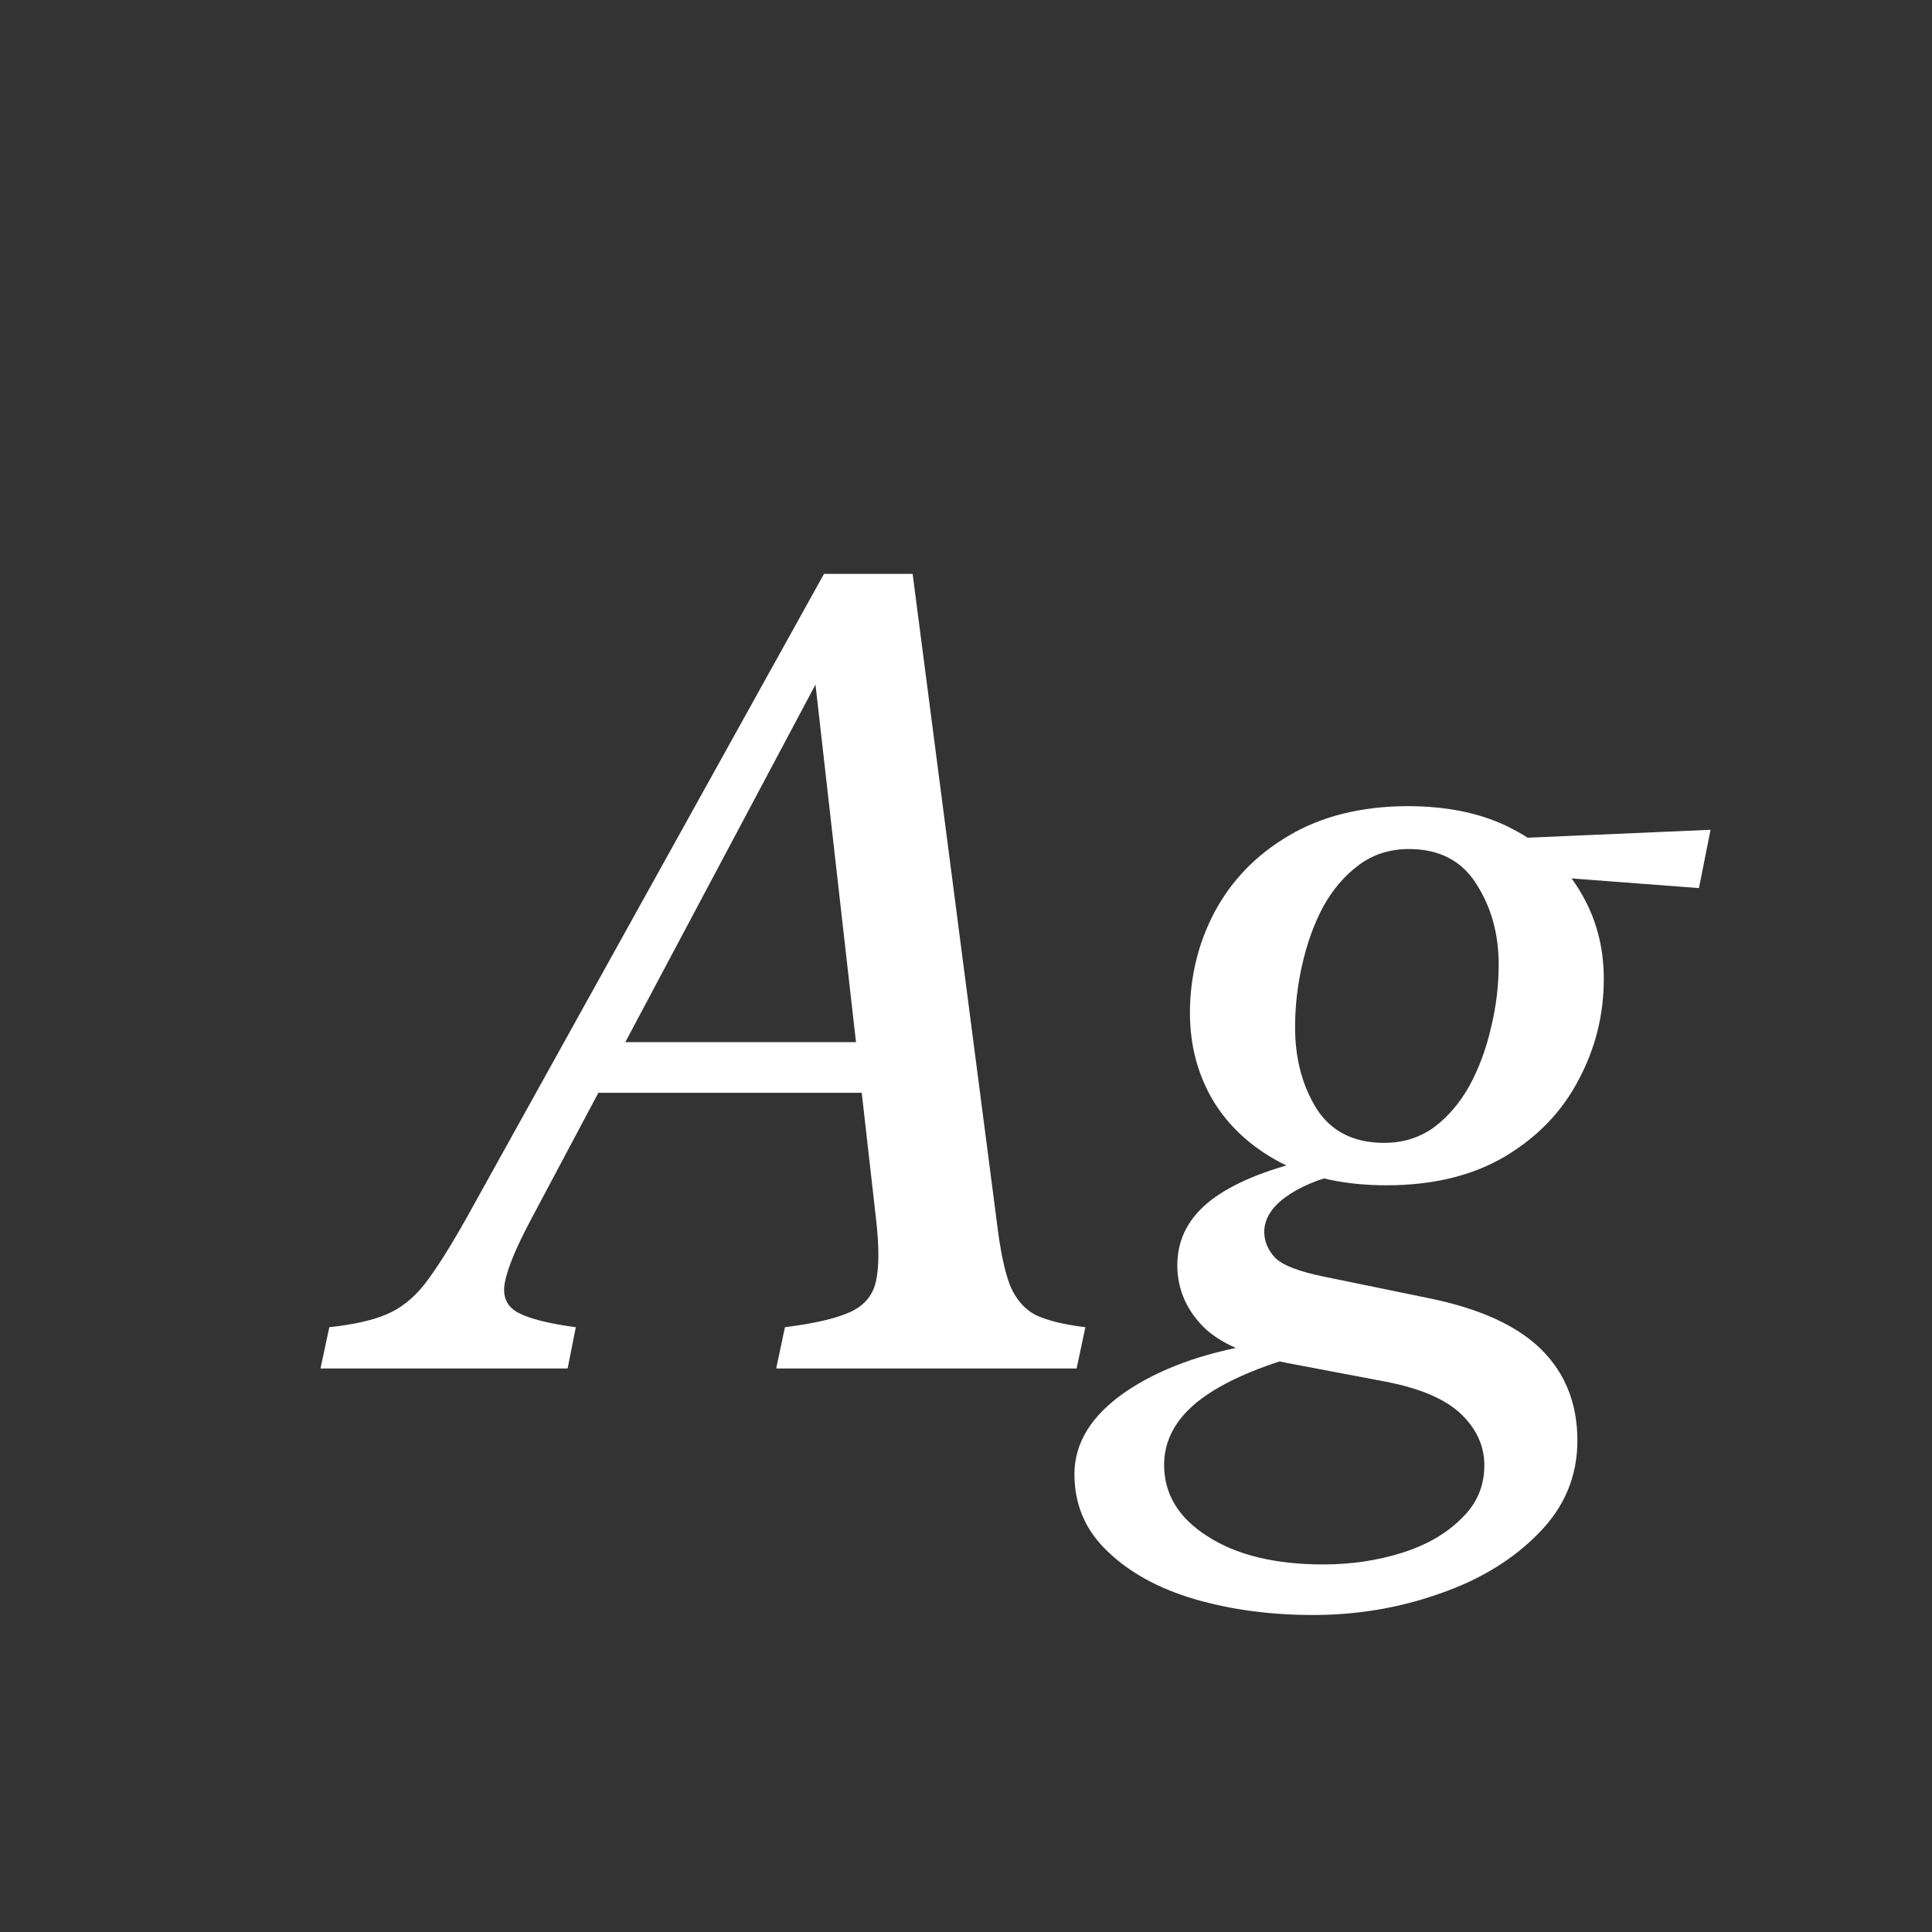 <svg width="24" height="24" viewBox="0 0 24 24" fill="none" xmlns="http://www.w3.org/2000/svg">
<rect x="0" y="0" width="24" height="24" fill="#333333" stroke="none"/>
<path d="M12.383 15.182C12.424 15.528 12.479 15.79 12.547 15.968C12.62 16.141 12.727 16.264 12.868 16.337C13.014 16.405 13.219 16.455 13.483 16.487L13.374 17H9.642L9.751 16.487C10.111 16.442 10.378 16.38 10.551 16.303C10.729 16.225 10.838 16.1 10.879 15.927C10.92 15.754 10.922 15.503 10.886 15.175L10.093 8.175H10.305L6.586 15.168C6.408 15.505 6.303 15.76 6.271 15.934C6.24 16.102 6.292 16.225 6.429 16.303C6.57 16.38 6.812 16.442 7.153 16.487L7.051 17H3.981L4.091 16.487C4.387 16.455 4.622 16.403 4.795 16.33C4.973 16.257 5.132 16.132 5.273 15.954C5.415 15.772 5.588 15.498 5.793 15.134L10.236 7.129H11.337L12.383 15.182ZM7.051 13.575L7.406 12.946H11.282L11.378 13.575H7.051ZM21.105 11.032L18.939 10.868L18.891 10.41L21.249 10.308L21.105 11.032ZM16.088 12.762C16.088 13.149 16.177 13.486 16.355 13.773C16.537 14.056 16.817 14.197 17.195 14.197C17.428 14.197 17.633 14.133 17.811 14.006C17.988 13.874 18.136 13.7 18.255 13.486C18.373 13.268 18.462 13.028 18.521 12.769C18.585 12.509 18.617 12.247 18.617 11.982C18.617 11.6 18.524 11.265 18.337 10.977C18.155 10.69 17.877 10.547 17.503 10.547C17.266 10.547 17.059 10.613 16.881 10.745C16.703 10.877 16.555 11.05 16.436 11.265C16.323 11.479 16.236 11.718 16.177 11.982C16.117 12.242 16.088 12.502 16.088 12.762ZM14.782 12.584C14.782 12.133 14.885 11.713 15.09 11.326C15.3 10.934 15.605 10.62 16.006 10.383C16.412 10.141 16.901 10.018 17.476 10.014C17.995 10.014 18.435 10.109 18.795 10.301C19.16 10.492 19.438 10.75 19.629 11.073C19.825 11.397 19.923 11.759 19.923 12.16C19.923 12.607 19.818 13.026 19.608 13.418C19.403 13.81 19.098 14.127 18.692 14.368C18.291 14.605 17.801 14.724 17.223 14.724C16.712 14.724 16.275 14.63 15.91 14.443C15.546 14.252 15.265 13.995 15.069 13.671C14.878 13.347 14.782 12.985 14.782 12.584ZM16.314 20.062C15.78 20.062 15.288 19.996 14.837 19.864C14.39 19.732 14.03 19.534 13.757 19.27C13.483 19.01 13.347 18.691 13.347 18.312C13.347 17.925 13.556 17.586 13.976 17.294C14.395 17.007 14.935 16.809 15.596 16.699L16.122 16.843C15.566 17.002 15.149 17.194 14.871 17.417C14.598 17.64 14.461 17.9 14.461 18.196C14.461 18.561 14.641 18.857 15.001 19.085C15.361 19.317 15.839 19.434 16.436 19.434C16.783 19.434 17.109 19.386 17.414 19.29C17.719 19.194 17.965 19.053 18.152 18.866C18.344 18.684 18.439 18.463 18.439 18.203C18.439 17.962 18.341 17.747 18.145 17.561C17.95 17.378 17.64 17.246 17.216 17.164L15.992 16.932C15.505 16.84 15.156 16.69 14.946 16.48C14.737 16.266 14.63 16.018 14.625 15.735C14.62 15.425 14.743 15.163 14.994 14.949C15.249 14.735 15.637 14.562 16.156 14.43L16.662 14.58C16.38 14.644 16.147 14.742 15.965 14.874C15.787 15.006 15.7 15.154 15.705 15.318C15.71 15.432 15.755 15.535 15.842 15.626C15.933 15.717 16.134 15.795 16.443 15.858L17.742 16.125C18.376 16.253 18.843 16.465 19.144 16.761C19.444 17.057 19.595 17.435 19.595 17.895C19.595 18.338 19.435 18.72 19.116 19.044C18.797 19.372 18.387 19.623 17.886 19.796C17.384 19.974 16.86 20.062 16.314 20.062Z" fill="white"/>
</svg>
